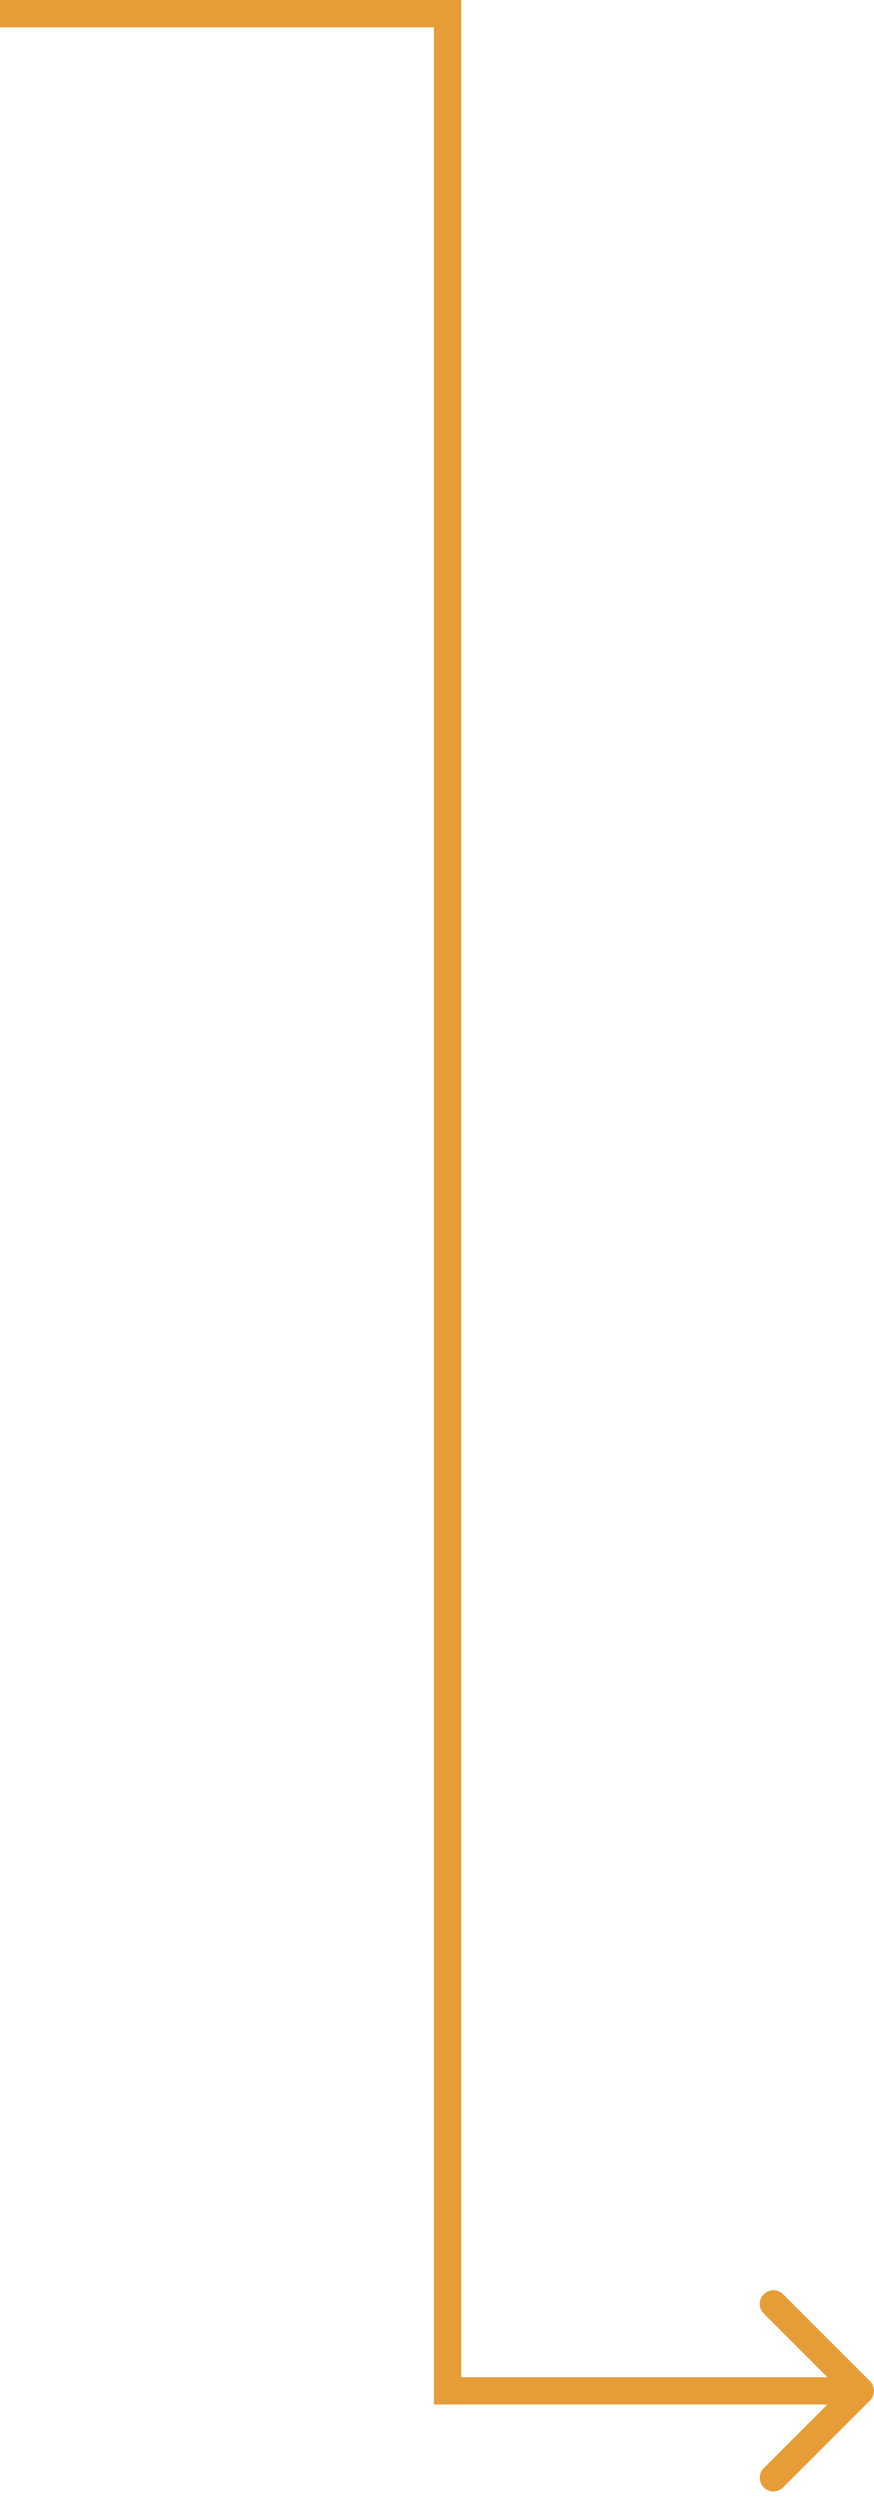 <svg width="64" height="183" viewBox="0 0 64 183" fill="none" xmlns="http://www.w3.org/2000/svg">
<path d="M32.775 1H33.775V0H32.775V1ZM32.775 175H31.775V176H32.775V175ZM63.707 175.707C64.098 175.317 64.098 174.683 63.707 174.293L57.343 167.929C56.953 167.538 56.319 167.538 55.929 167.929C55.538 168.319 55.538 168.953 55.929 169.343L61.586 175L55.929 180.657C55.538 181.047 55.538 181.681 55.929 182.071C56.319 182.462 56.953 182.462 57.343 182.071L63.707 175.707ZM0 2H32.775V0H0V2ZM31.775 1V175H33.775V1H31.775ZM32.775 176H63V174H32.775V176Z" fill="#E69D37"/>
</svg>
